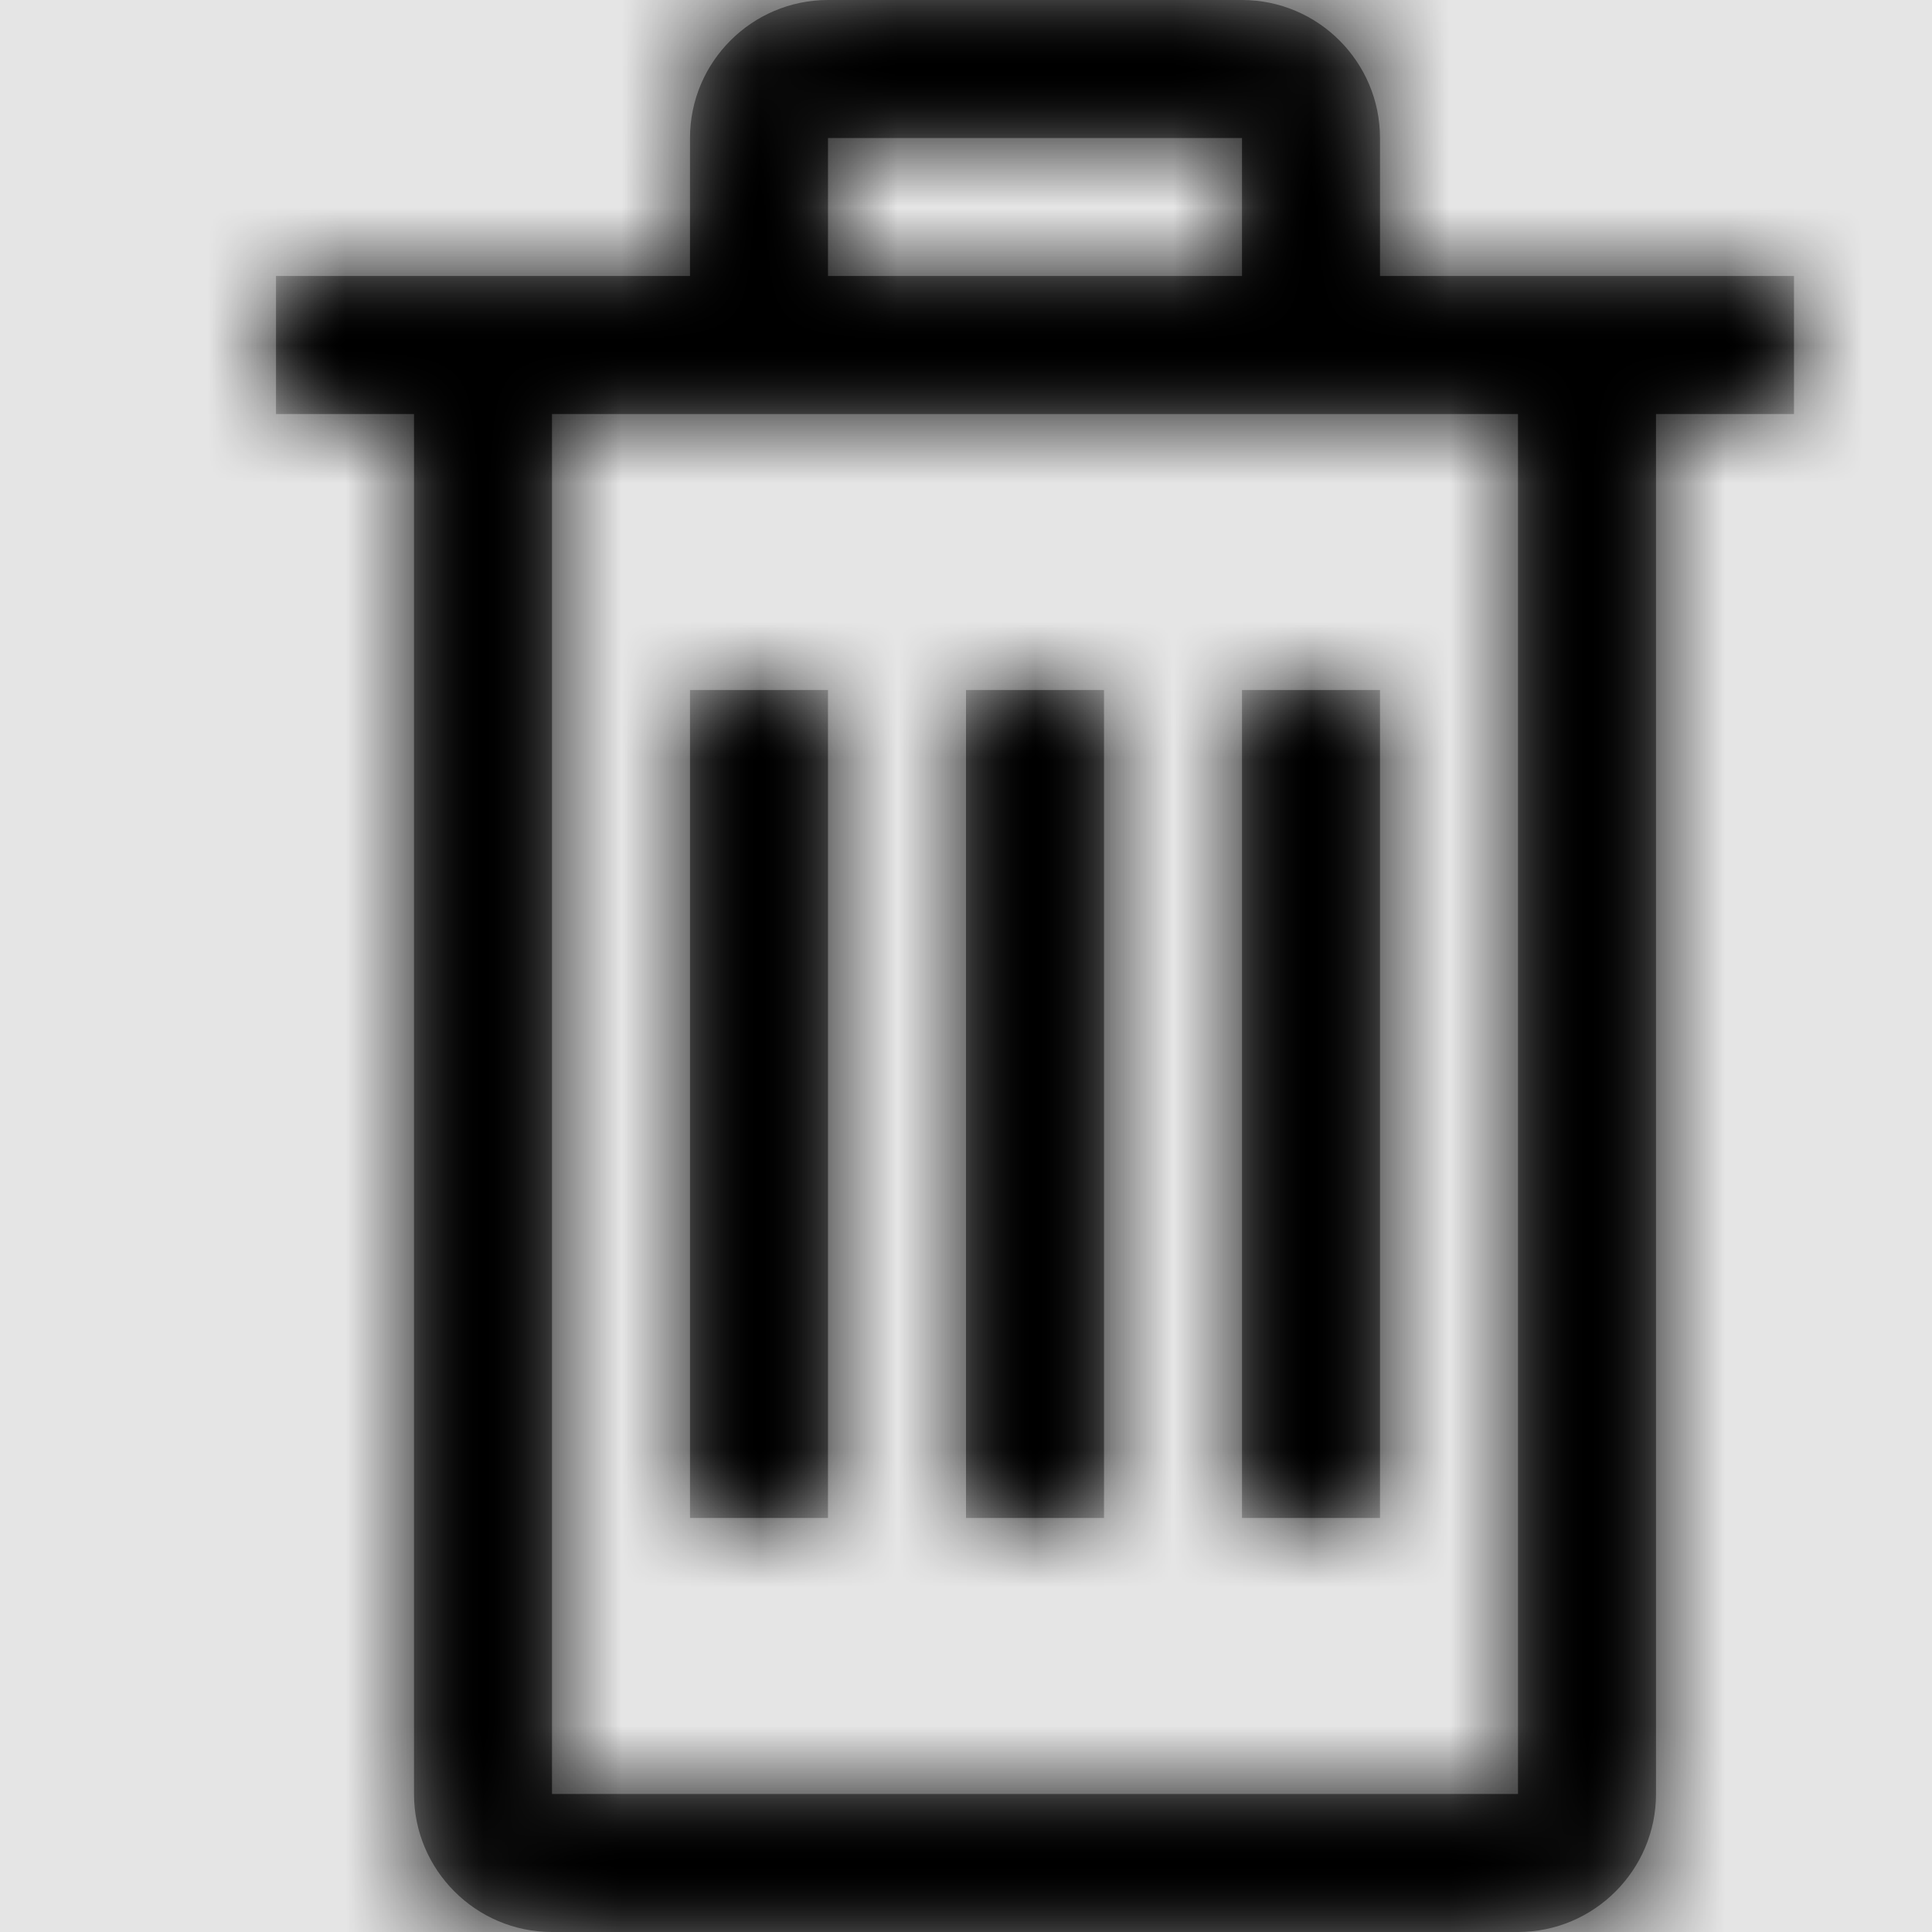 <svg width="1001" height="1001" viewBox="0 0 1001 1001" version="1.1" xmlns="http://www.w3.org/2000/svg" xmlns:xlink="http://www.w3.org/1999/xlink">
<title>trash</title>
<desc>Created using Figma</desc>
<g id="Canvas" transform="matrix(71.5 0 0 71.5 -76433.5 -16159)">
<rect x="1069" y="226" width="14" height="14" fill="#E5E5E5"/>
<g id="trash">
<mask id="mask0_outline" mask-type="alpha">
<g id="Mask">
<use xlink:href="#path0_fill" transform="translate(1071 226)" fill="#FFFFFF"/>
</g>
</mask>
<g id="Mask" mask="url(#mask0_outline)">
<use xlink:href="#path0_fill" transform="translate(1071 226)"/>
</g>
<g id="&#226;&#134;&#170;&#240;&#159;&#142;&#168;Color" mask="url(#mask0_outline)">
<g id="Rectangle 3">
<use xlink:href="#path1_fill" transform="translate(1069 226)"/>
</g>
</g>
</g>
</g>
<defs>
<path id="path0_fill" fill-rule="evenodd" d="M 11 3L 11 2L 8 2L 8 1C 8 0.449 7.551 0 7 0L 4 0C 3.449 0 3 0.449 3 1L 3 2L 0 2L 0 3L 1 3L 1 13C 1 13.551 1.449 14 2 14L 9 14C 9.551 14 10 13.551 10 13L 10 3L 11 3ZM 3 11L 4 11L 4 5L 3 5L 3 11ZM 5 5L 6 5L 6 11L 5 11L 5 5ZM 8 5L 7 5L 7 11L 8 11L 8 5ZM 4 2L 7 2L 7 1L 4 1L 4 2ZM 2 3L 9 3L 9 13L 2 13L 2 3Z"/>
<path id="path1_fill" fill-rule="evenodd" d="M 0 0L 14 0L 14 14L 0 14L 0 0Z"/>
</defs>
</svg>
